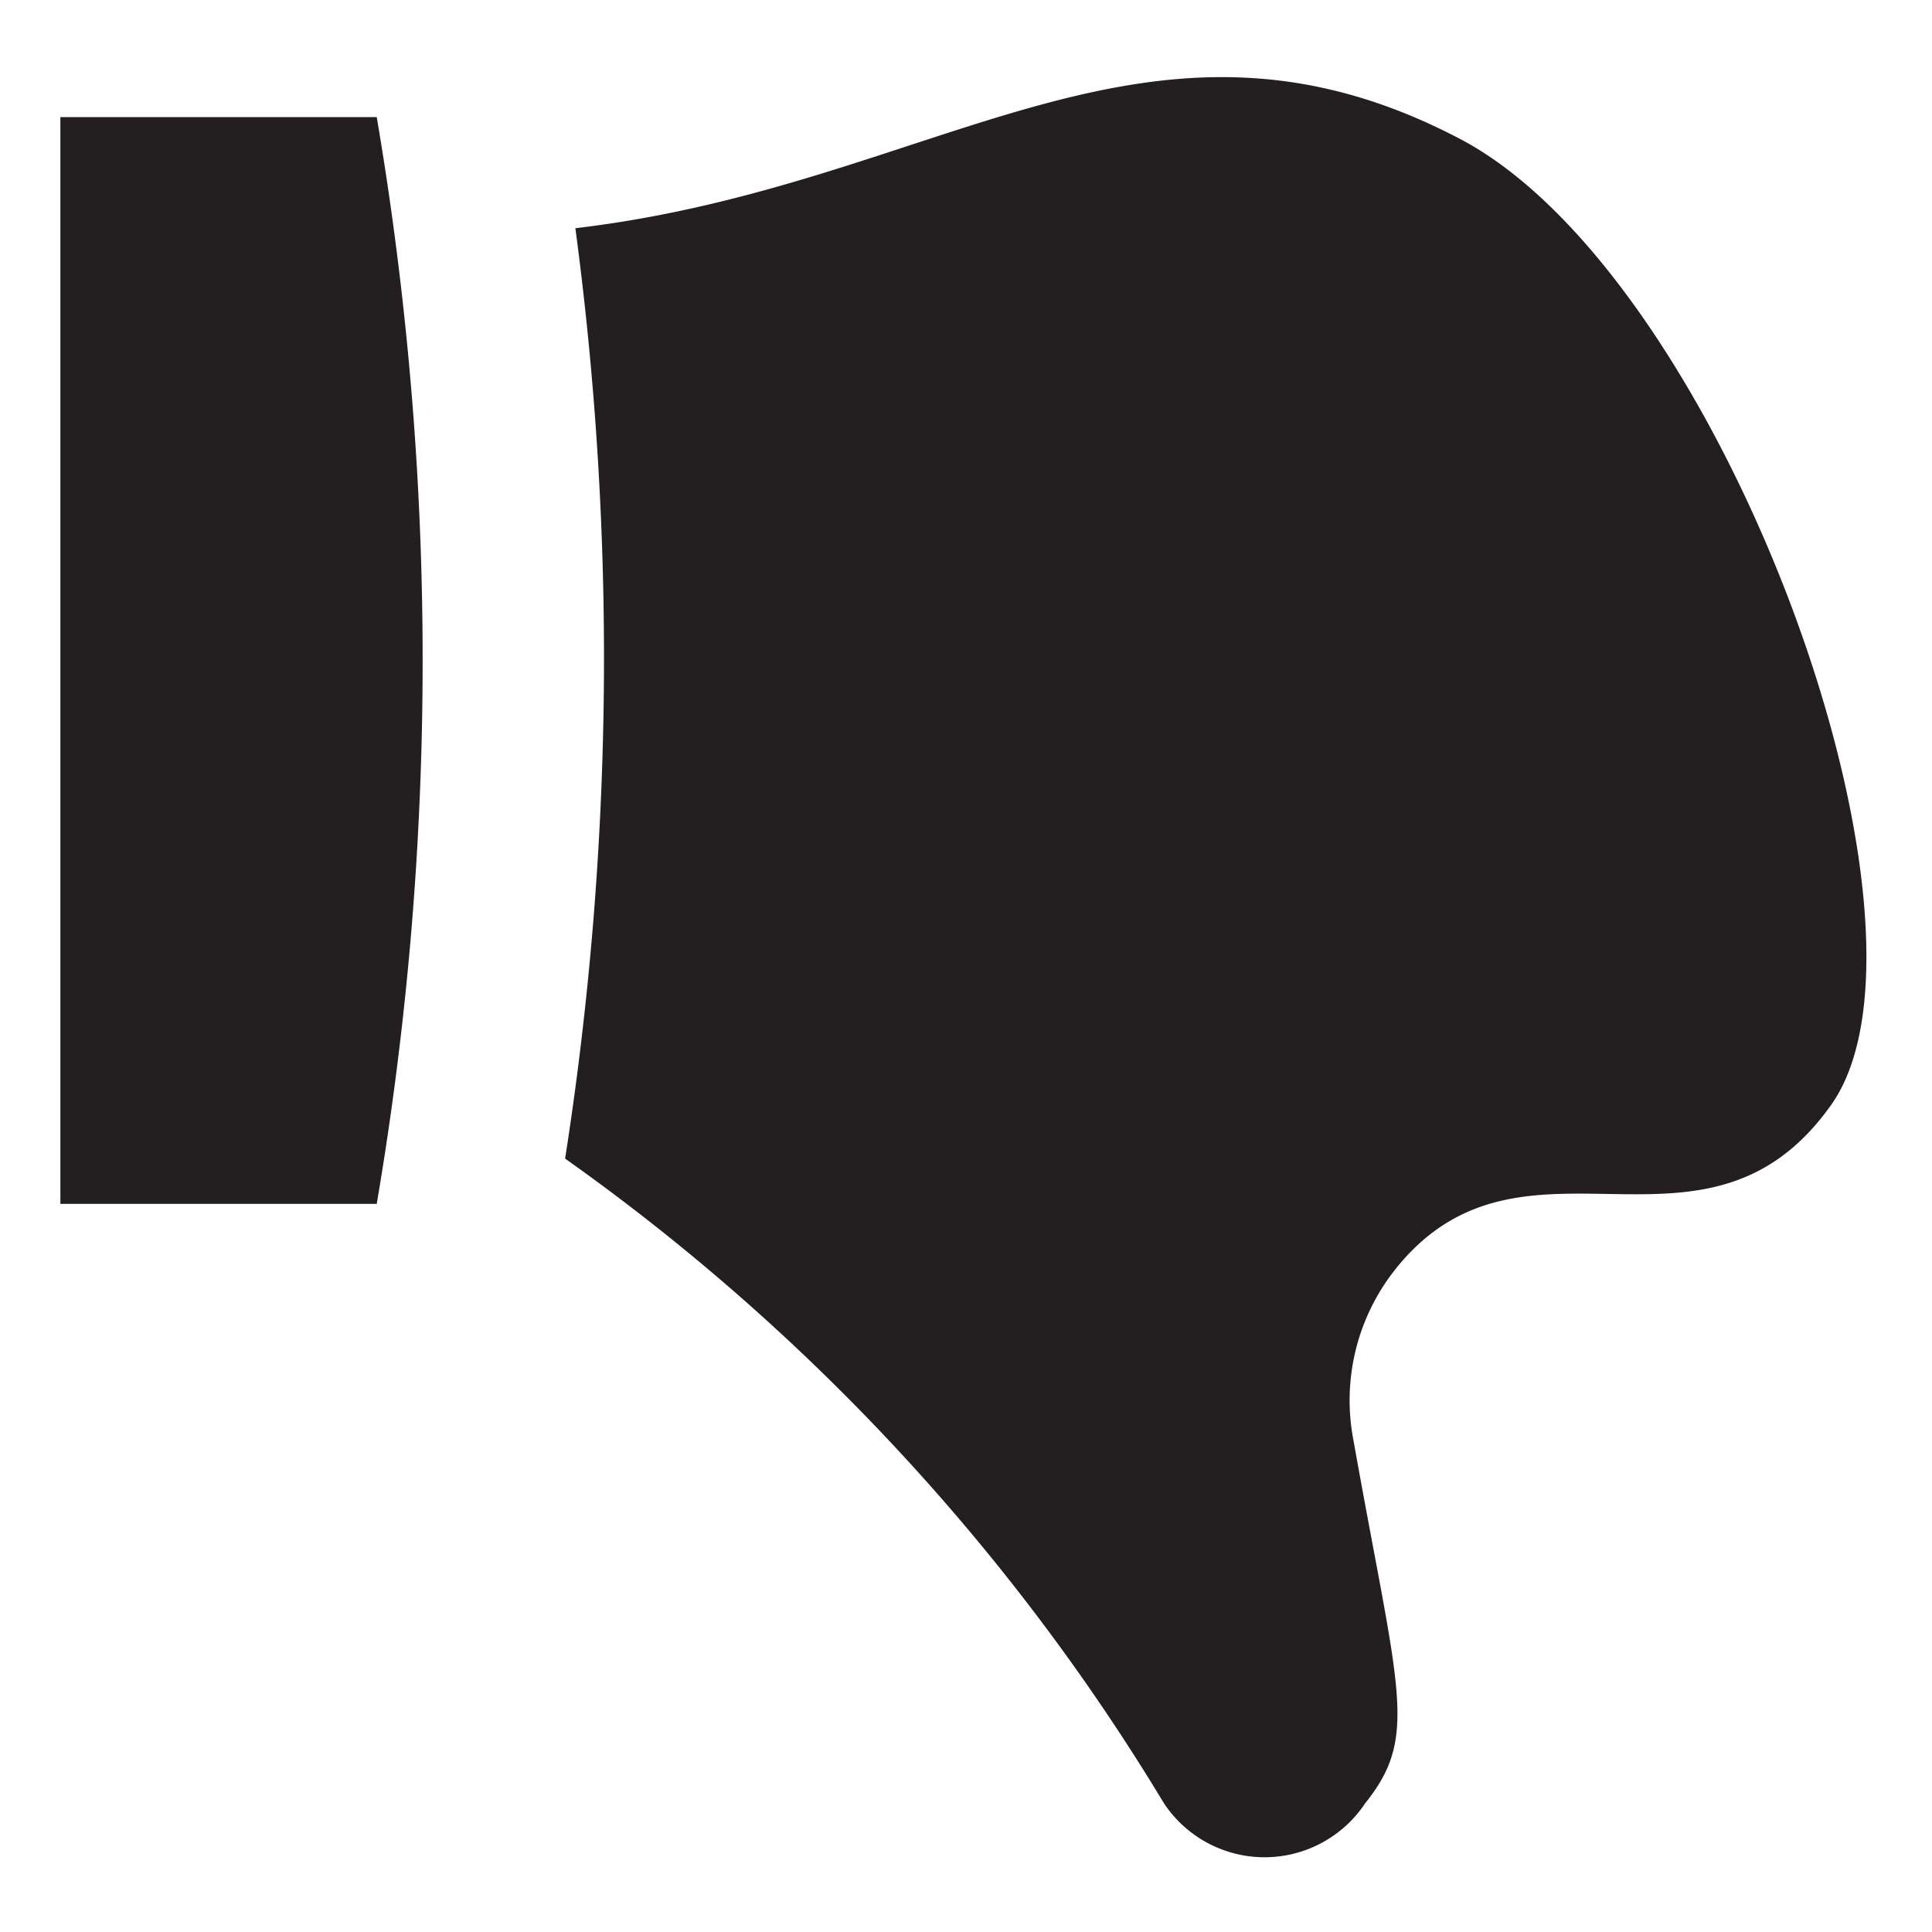 <svg class="svg-icon" style="width: 1em; height: 1em;vertical-align: middle;fill: currentColor;overflow: hidden;" viewBox="0 0 1024 1024" version="1.1" xmlns="http://www.w3.org/2000/svg"><path d="M774.4 73.92C608-13.76 498.24 98.24 304.96 120.96a1718.4 1718.4 0 0 1-5.44 493.12 1141.12 1141.12 0 0 1 317.44 341.76 64 64 0 0 0 106.56 0c28.8-35.84 17.6-58.88-6.08-192a111.68 111.68 0 0 1 22.72-91.84c67.52-83.52 163.52 8 230.4-86.4S913.6 147.84 774.4 73.92zM32 62.08v576h167.68a1716.8 1716.8 0 0 0 0-576z" fill="#231F20" /></svg>